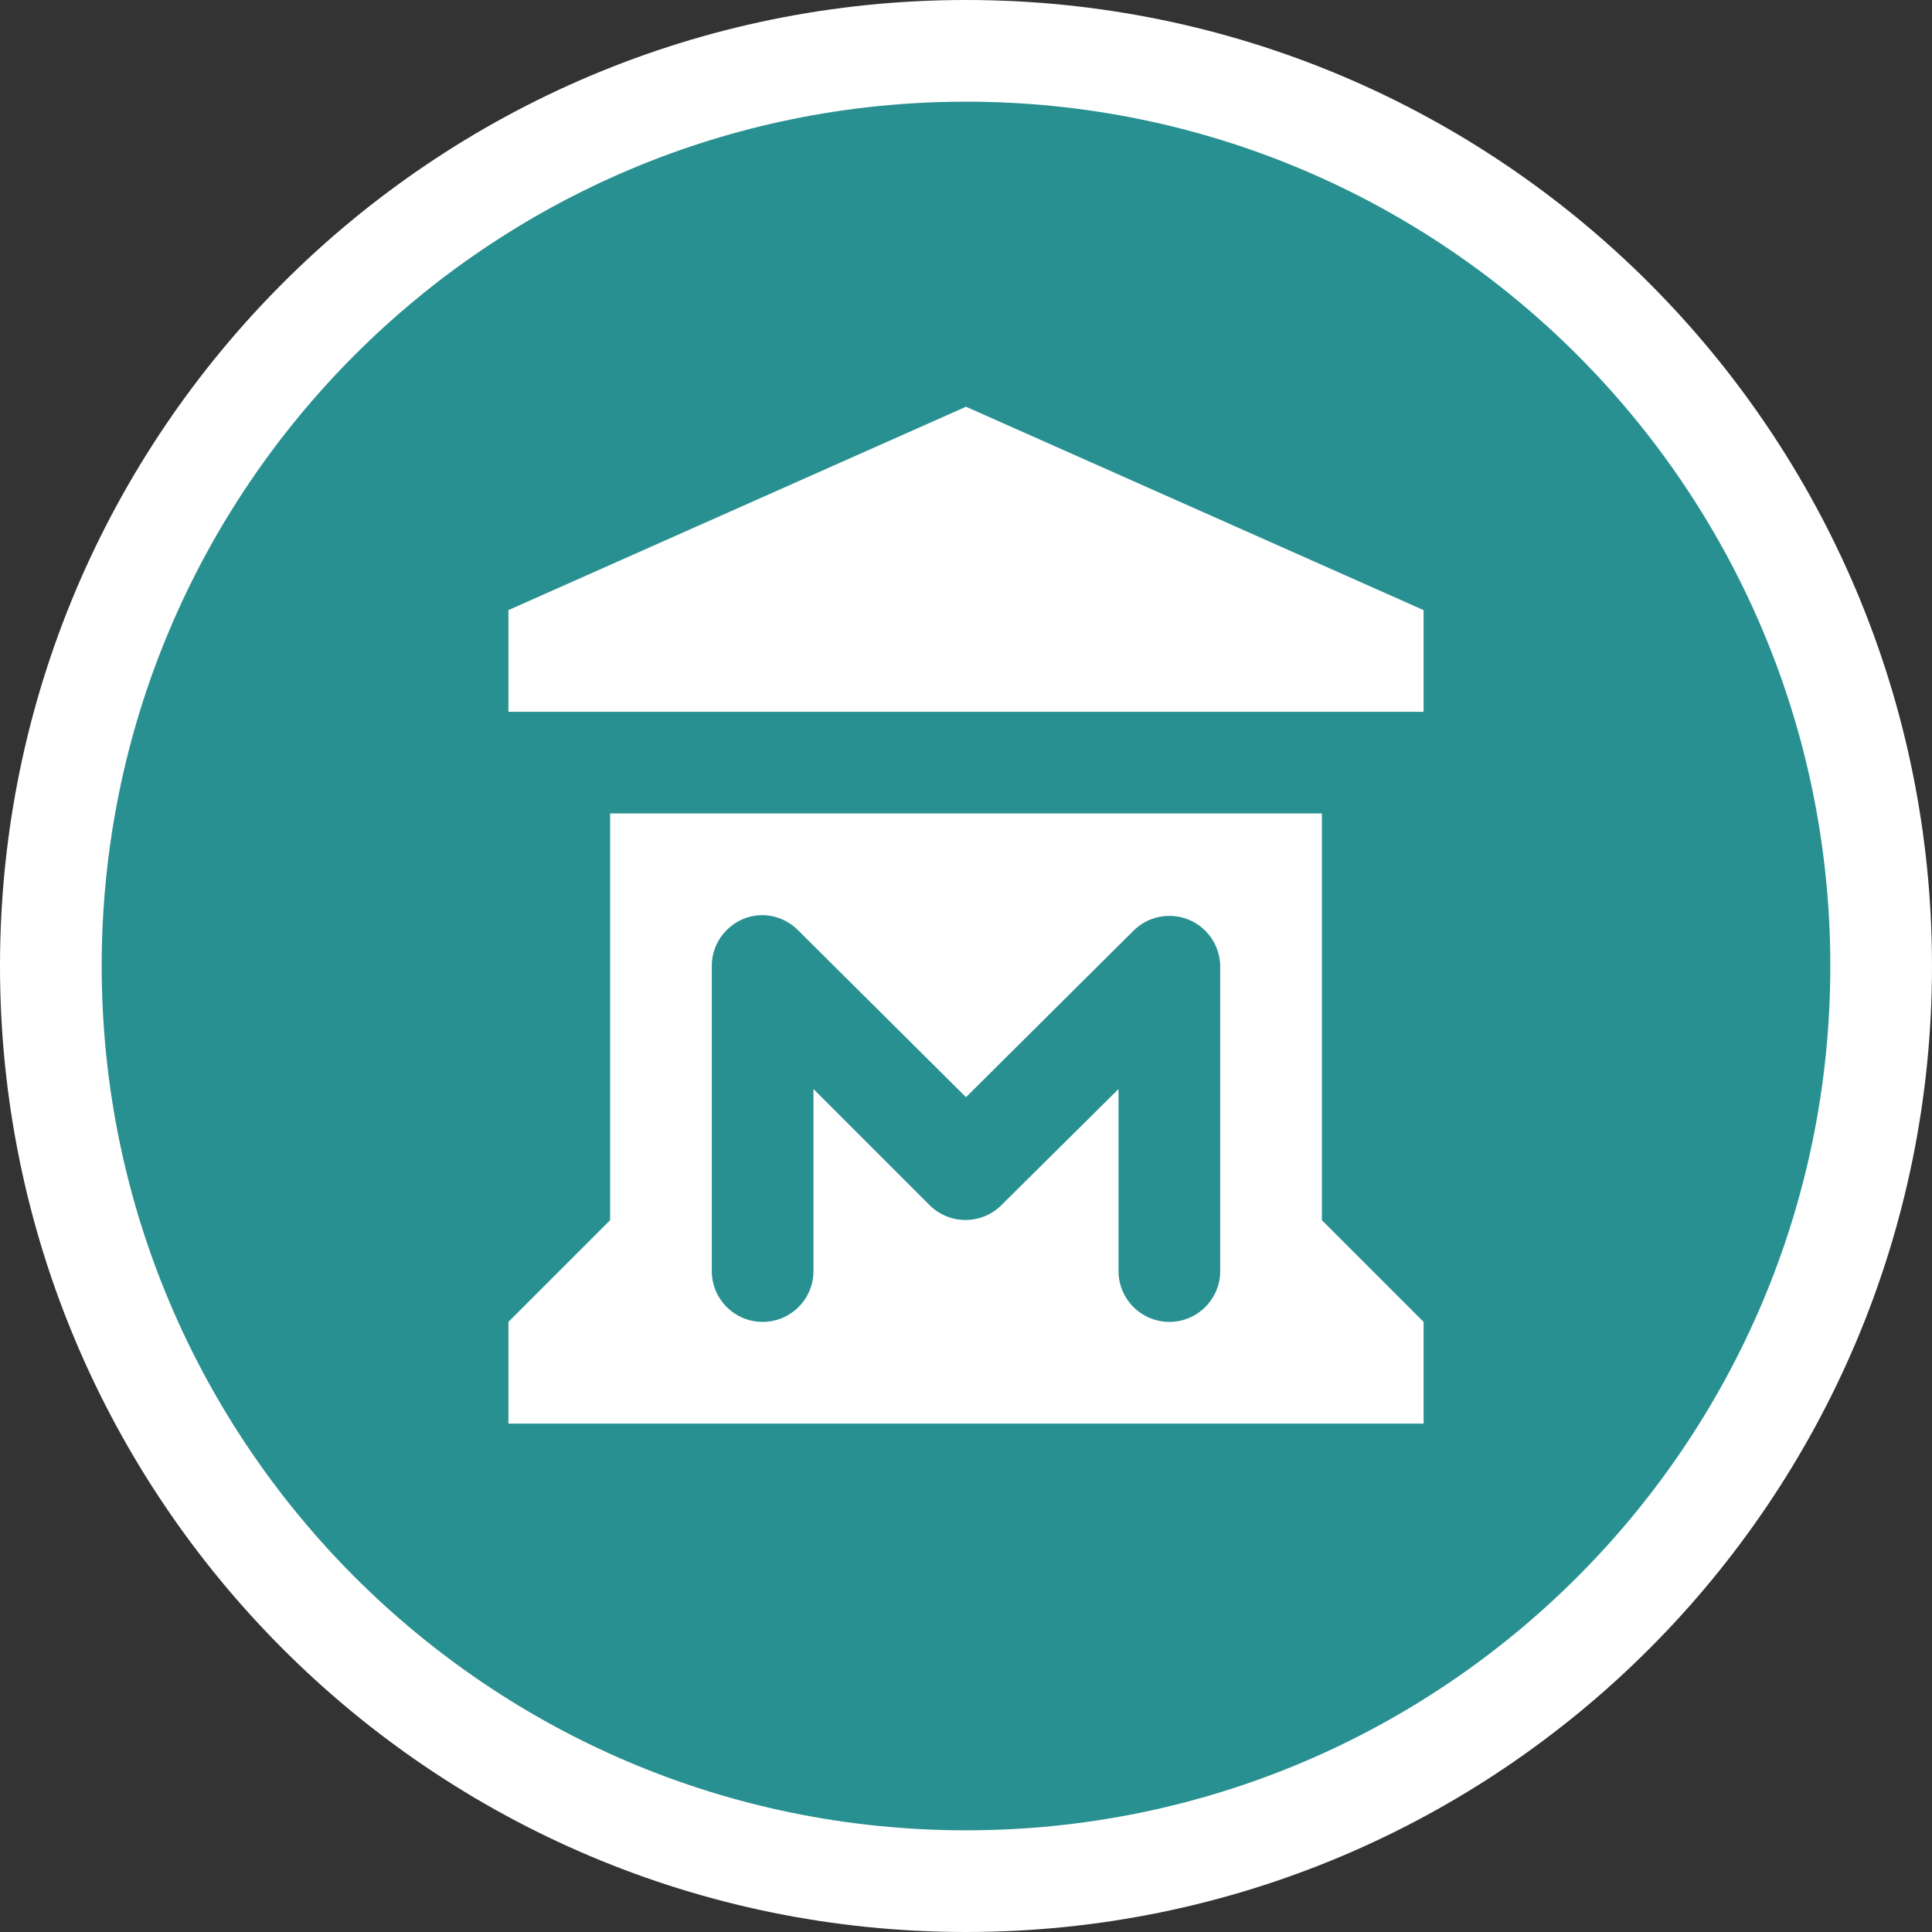 <svg width="19" height="19" viewBox="0 0 19 19" fill="none" xmlns="http://www.w3.org/2000/svg">
<rect x="0" y="0" width="19" height="19" fill="#333333" stroke="none"/>
<g clip-path="url(#clip0_46_139)">
<path d="M18 9.5C18 4.806 14.194 1 9.5 1C4.806 1 1 4.806 1 9.5C1 14.194 4.806 18 9.5 18C14.194 18 18 14.194 18 9.5Z" fill="white" stroke="white" stroke-width="2" stroke-linejoin="round"/>
<path d="M18 9.5C18 4.806 14.194 1 9.5 1C4.806 1 1 4.806 1 9.5C1 14.194 4.806 18 9.5 18C14.194 18 18 14.194 18 9.5Z" fill="#299091"/>
<path d="M9.5 4L5 6V7H14V6L9.5 4ZM6 8V12L5 13V14H14V13L13 12V8H6ZM7.49 9C7.625 8.999 7.755 9.053 7.85 9.15L9.5 10.79L11.15 9.15C11.347 8.957 11.664 8.96 11.857 9.157C11.947 9.249 11.998 9.371 12 9.5V12.5C12 12.776 11.776 13 11.5 13C11.224 13 11 12.776 11 12.5V10.71L9.85 11.85C9.655 12.046 9.339 12.047 9.143 11.853L9.14 11.85L8 10.71V12.5C8 12.776 7.776 13 7.5 13C7.224 13 7 12.776 7 12.5V9.5C7 9.228 7.218 9.005 7.49 9Z" fill="white"/>
</g>
<defs>
<clipPath id="clip0_46_139">
<rect width="19" height="19" fill="white"/>
</clipPath>
</defs>
</svg>
